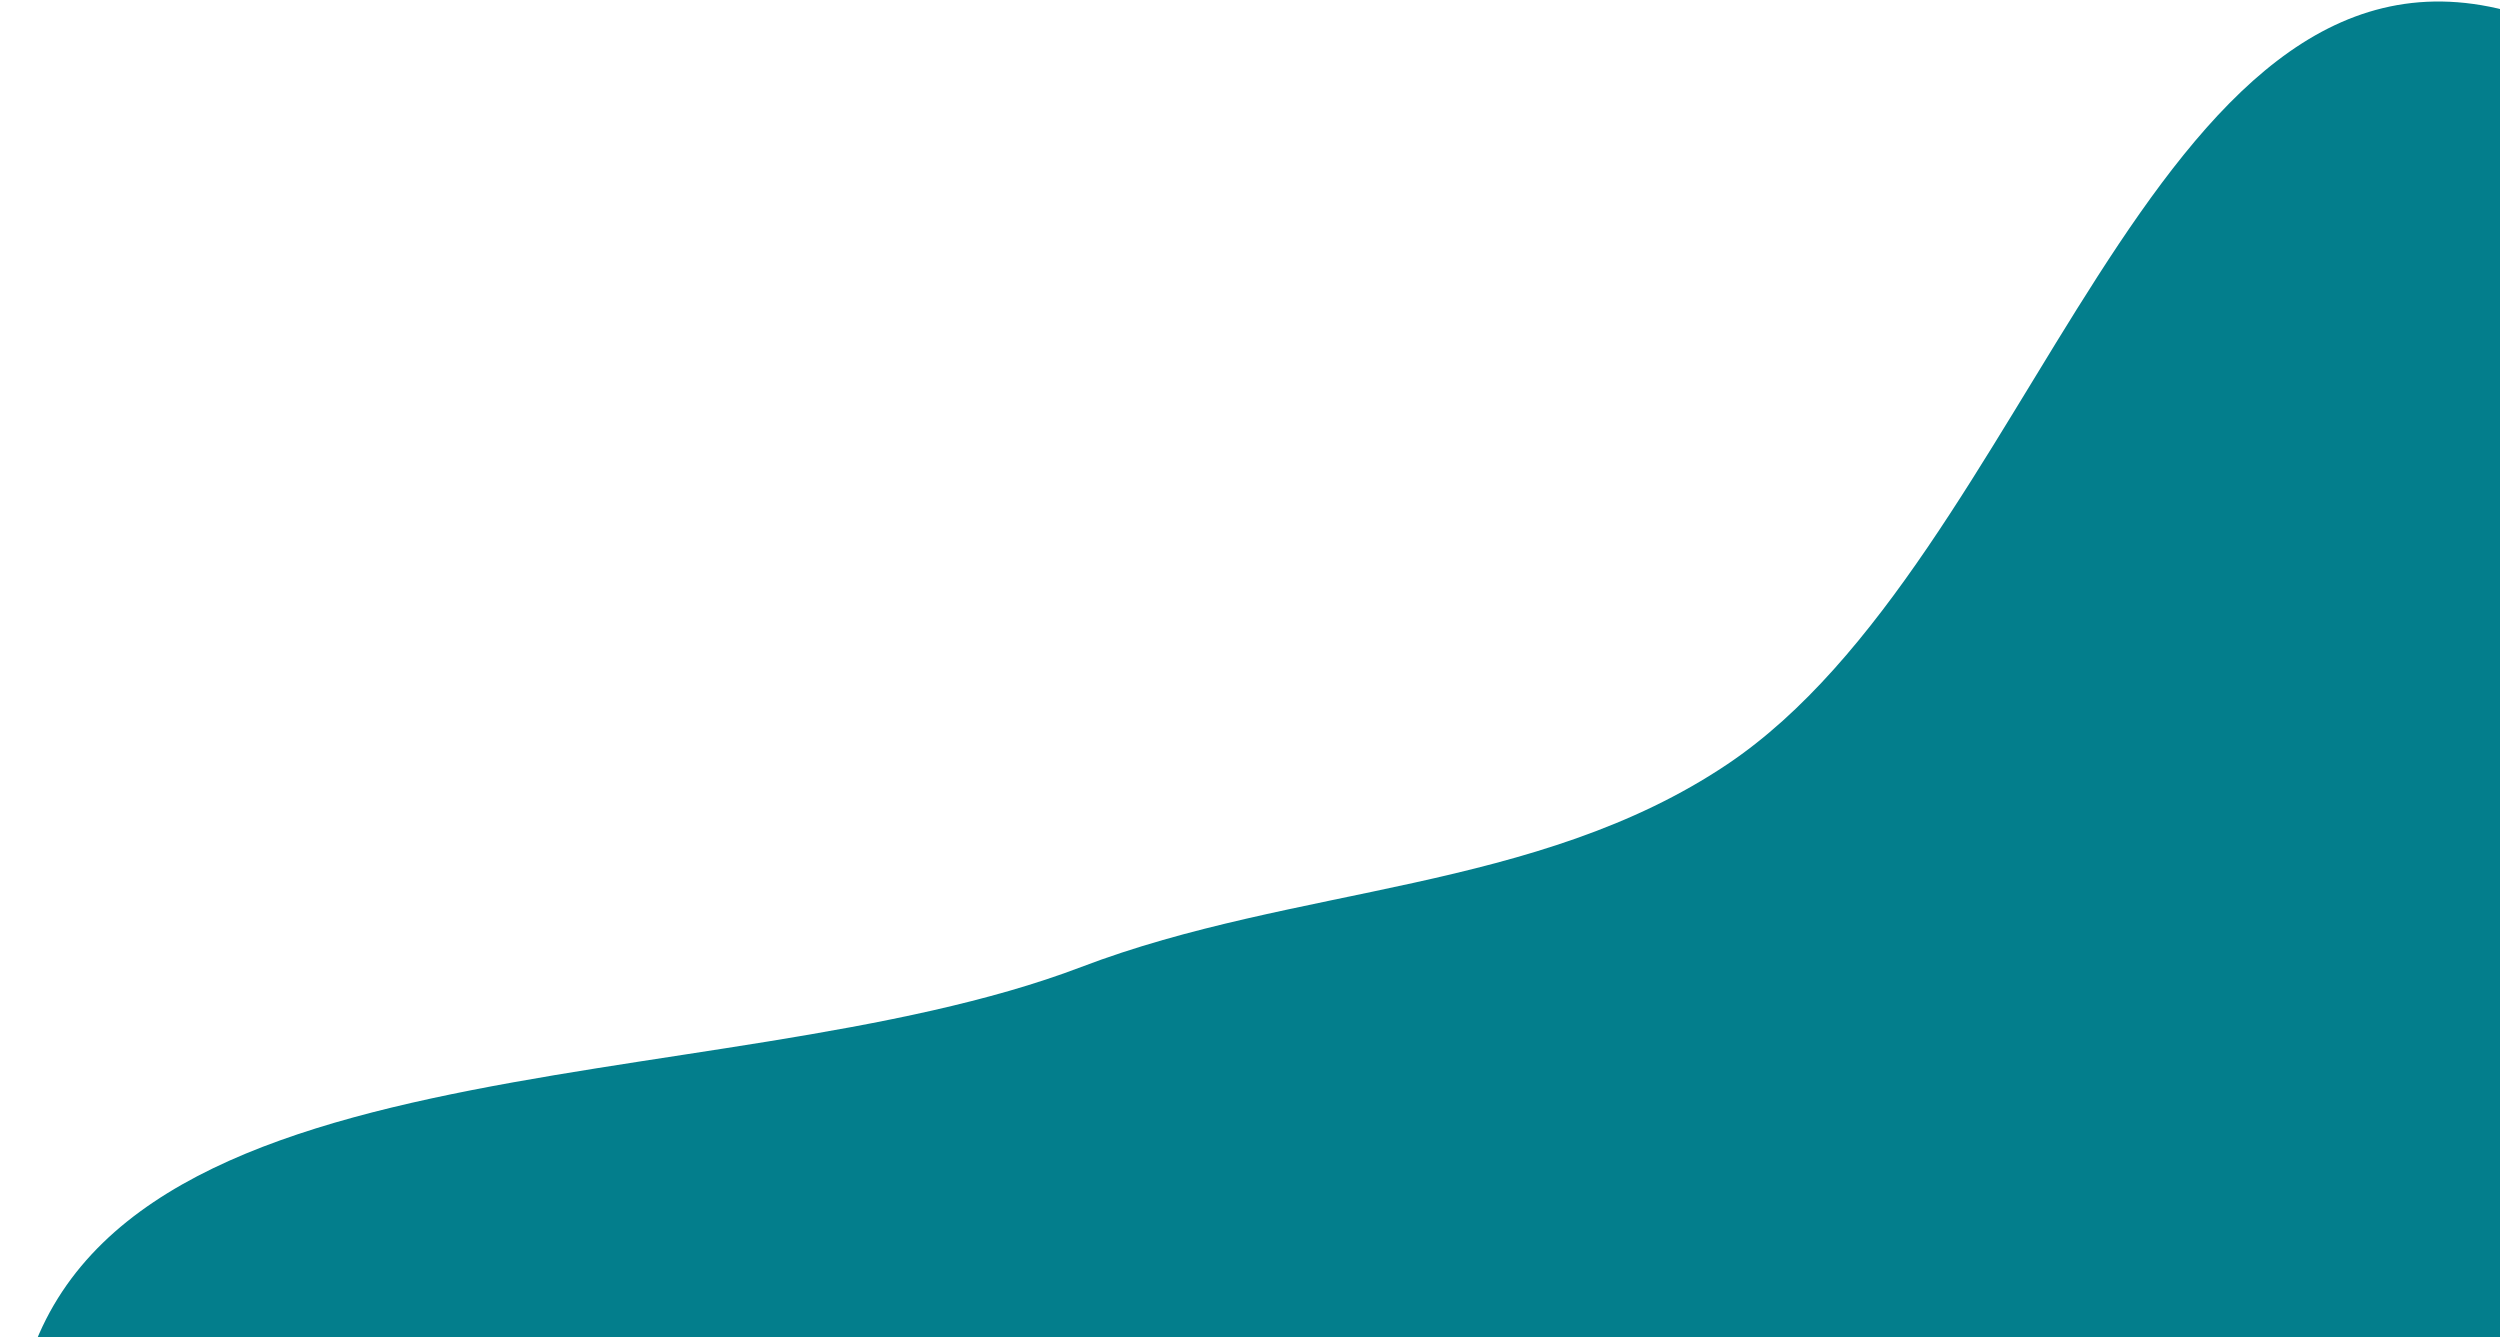 <svg width="172" height="92" viewBox="0 0 172 92" fill="none" xmlns="http://www.w3.org/2000/svg">
<path fill-rule="evenodd" clip-rule="evenodd" d="M122.768 215.343C110.366 207.209 99.346 198.2 88.874 187.691C78.743 177.524 72.349 164.993 62.341 154.705C42.523 134.332 -2.736 125.676 1.117 97.478C4.772 70.72 49.188 76.14 74.388 66.529C89.154 60.897 105.722 61.39 118.847 52.577C139.829 38.489 147.958 -5.593 172.403 0.718C197.205 7.121 175.506 57.368 196.158 72.536C221.514 91.159 277.596 55.871 287.979 85.605C298.127 114.664 237.992 121.972 222.769 148.738C213.582 164.89 228.737 186.647 220.923 203.507C212.282 222.153 198.082 243.499 177.712 245.955C156.535 248.508 140.605 227.041 122.768 215.343Z" fill="#037E8C"/>
</svg>
